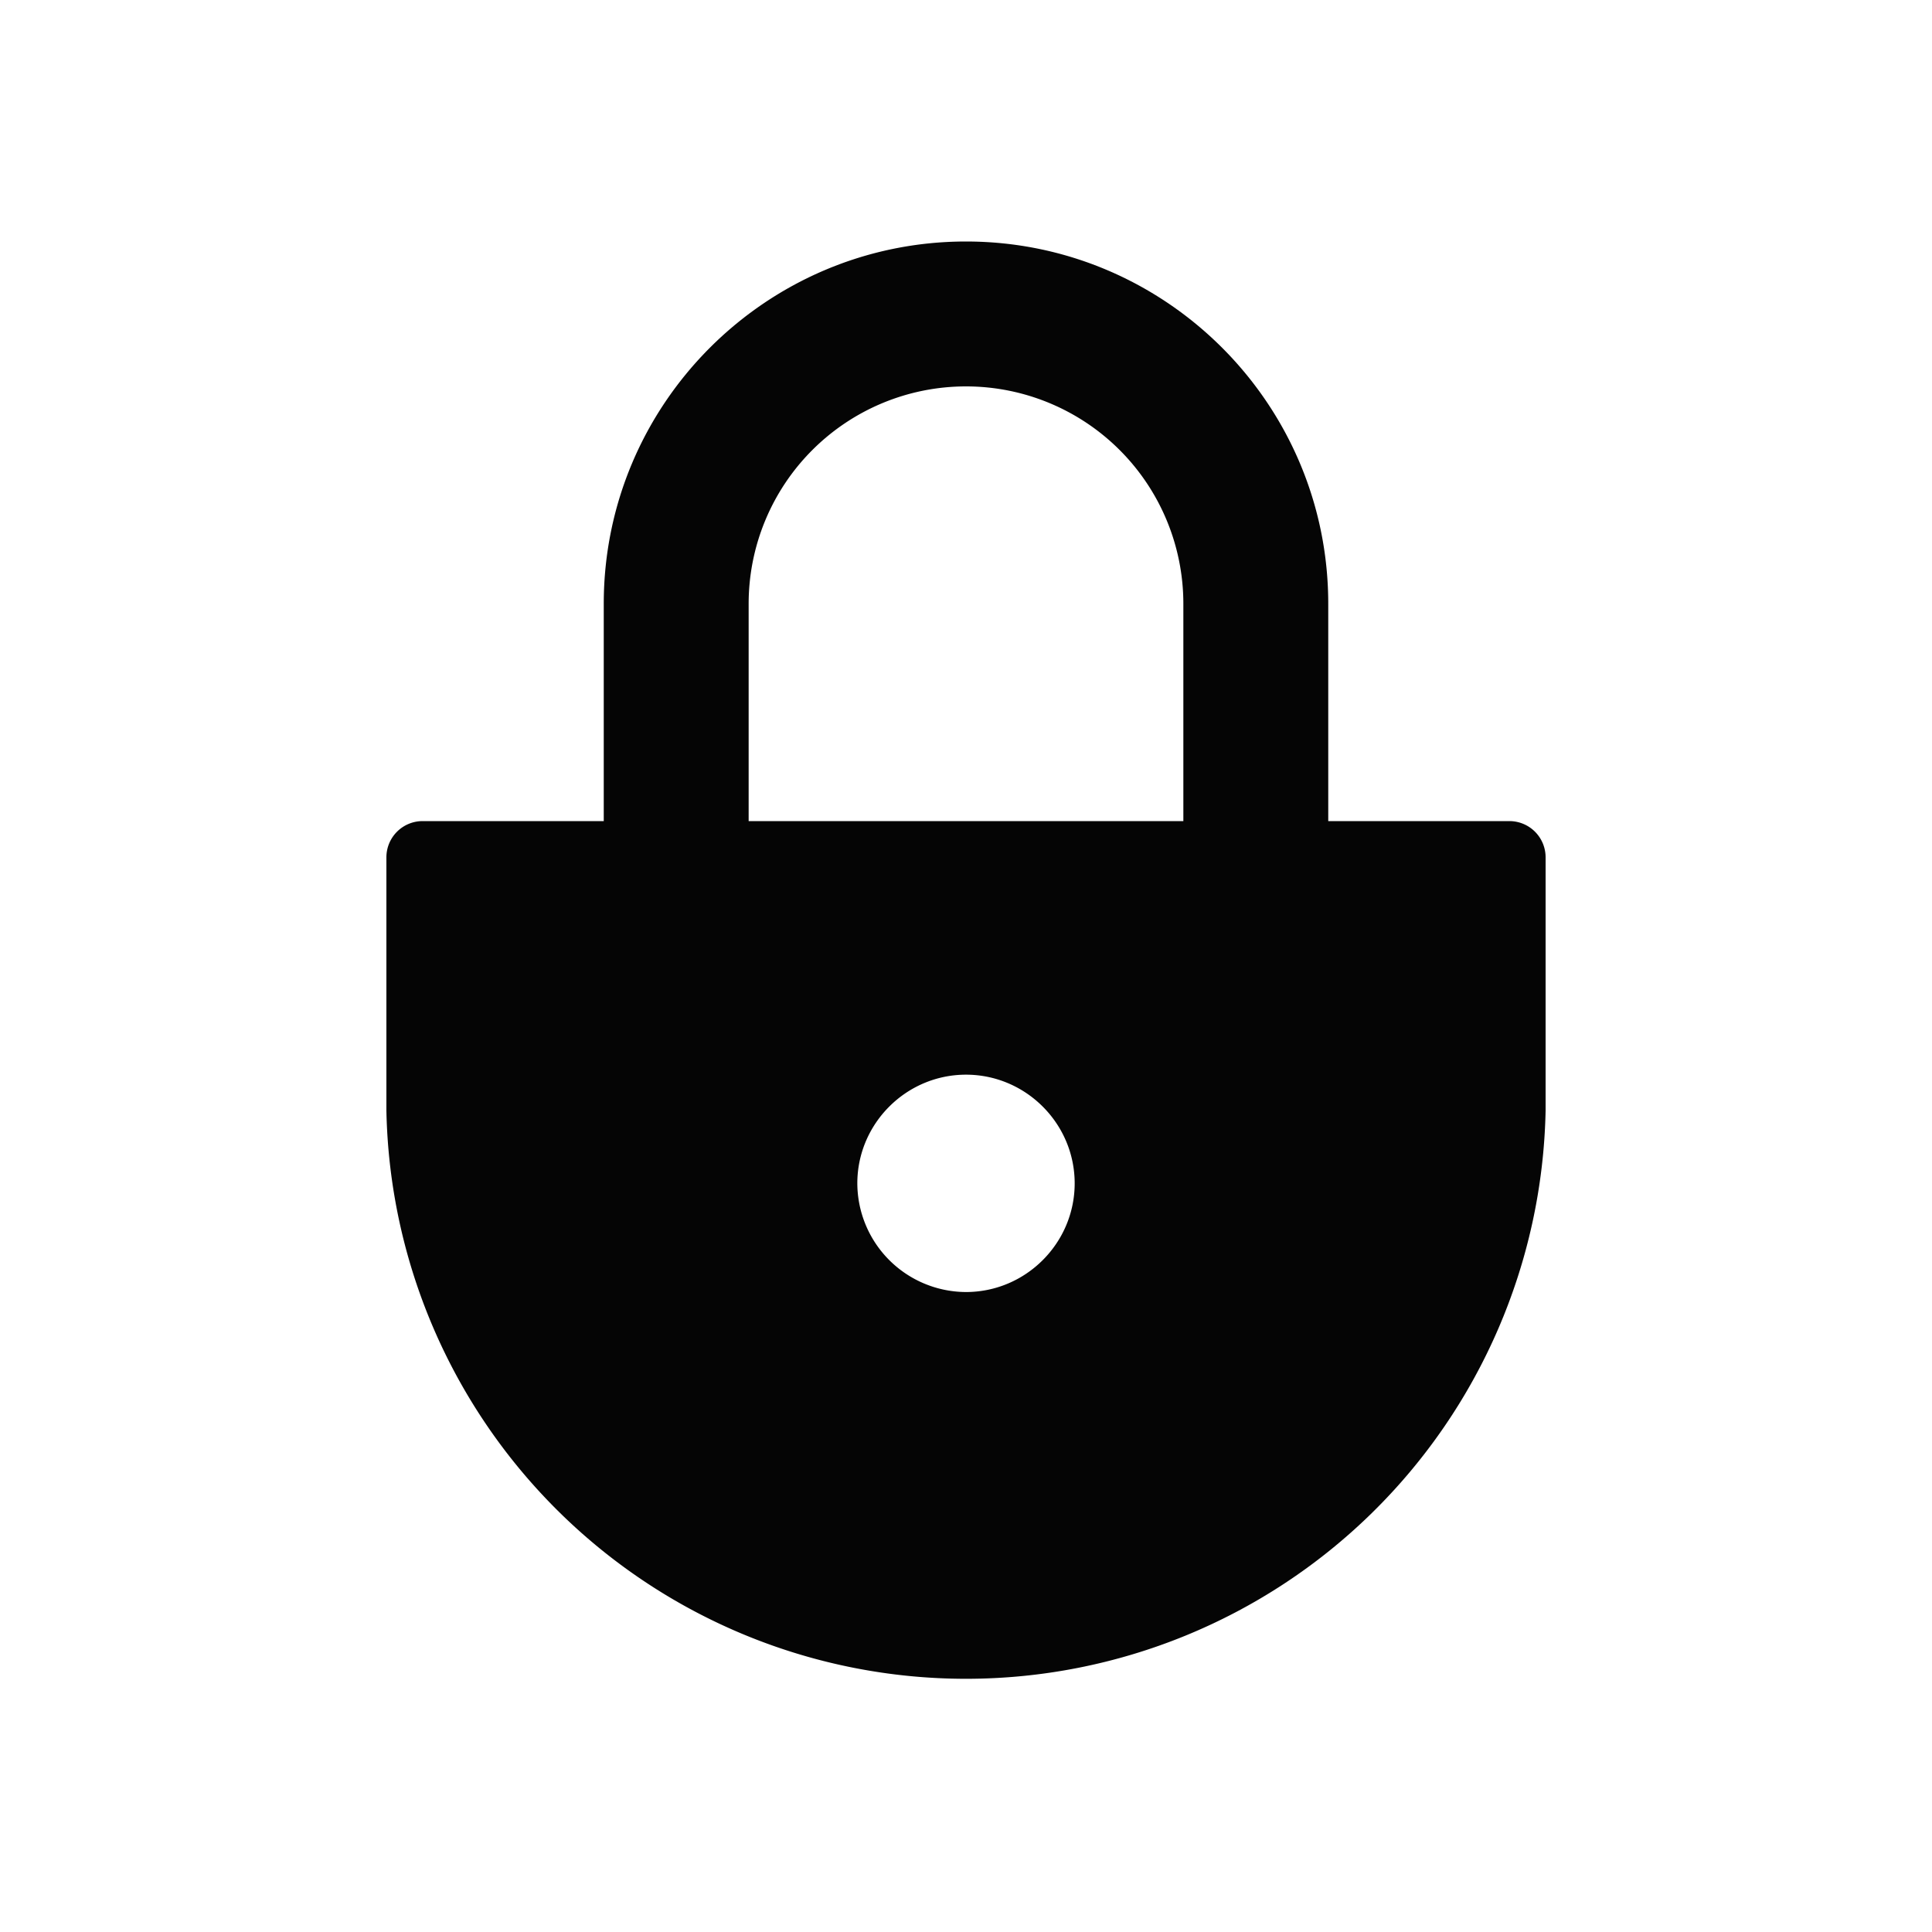 <svg width="16" height="16" viewBox="0 0 16 16" fill="none" xmlns="http://www.w3.org/2000/svg">
    <path d="M12.5 6.8H11V5c0-1.655-1.345-3-3-3S5 3.345 5 5v1.8H3.5a.3.3 0 0 0-.3.3v2.1a4.801 4.801 0 0 0 9.6 0V7.1a.3.3 0 0 0-.3-.3zM8 10.7a.903.903 0 0 1-.9-.9c0-.495.405-.9.9-.9s.9.405.9.9-.405.9-.9.9zM6.2 6.8V5a1.799 1.799 0 1 1 3.6 0v1.8H6.2z" fill="#050505"/>
</svg>
